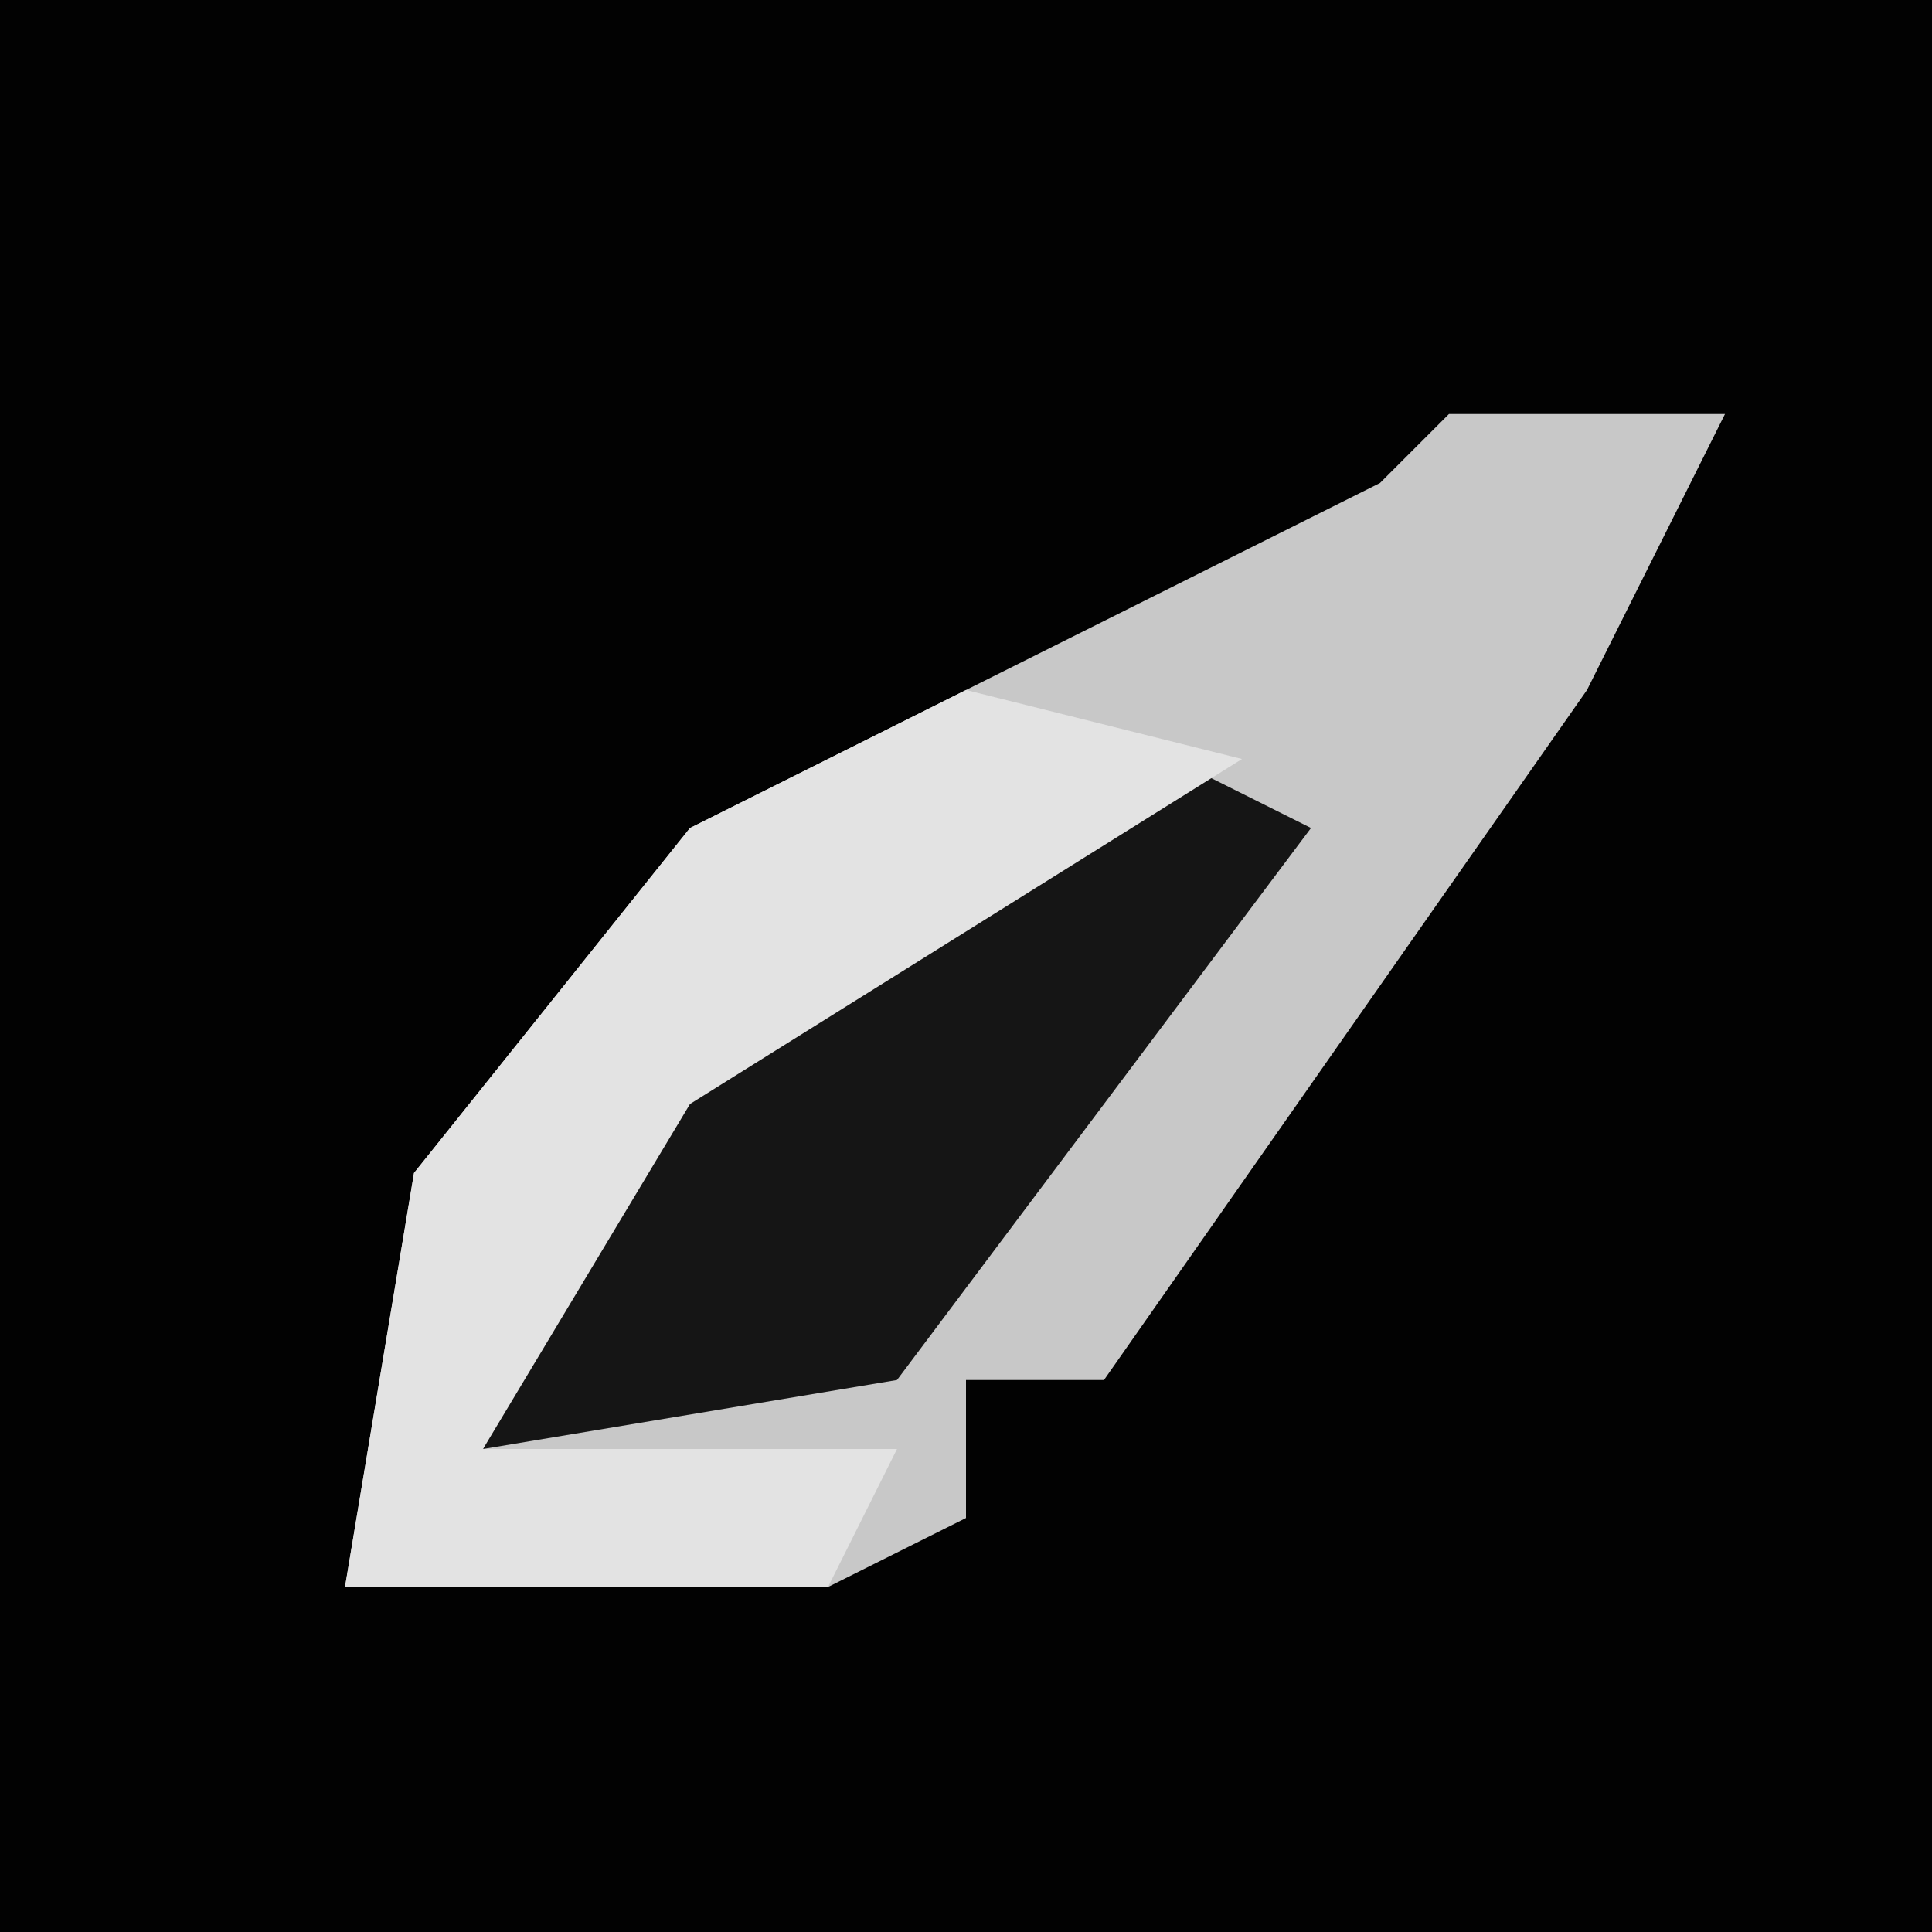 <?xml version="1.0" encoding="UTF-8"?>
<svg version="1.1" xmlns="http://www.w3.org/2000/svg" width="28" height="28">
<path d="M0,0 L28,0 L28,28 L0,28 Z " fill="#020202" transform="translate(0,0)"/>
<path d="M0,0 L4,0 L2,4 L-5,14 L-7,14 L-7,16 L-9,17 L-16,17 L-15,11 L-11,6 L-1,1 Z " fill="#C8C8C8" transform="translate(21,6)"/>
<path d="M0,0 L2,1 L-4,9 L-10,10 L-8,5 L-3,1 Z " fill="#151515" transform="translate(17,11)"/>
<path d="M0,0 L4,1 L-4,6 L-7,11 L-1,11 L-2,13 L-9,13 L-8,7 L-4,2 Z " fill="#E3E3E3" transform="translate(14,10)"/>
</svg>
